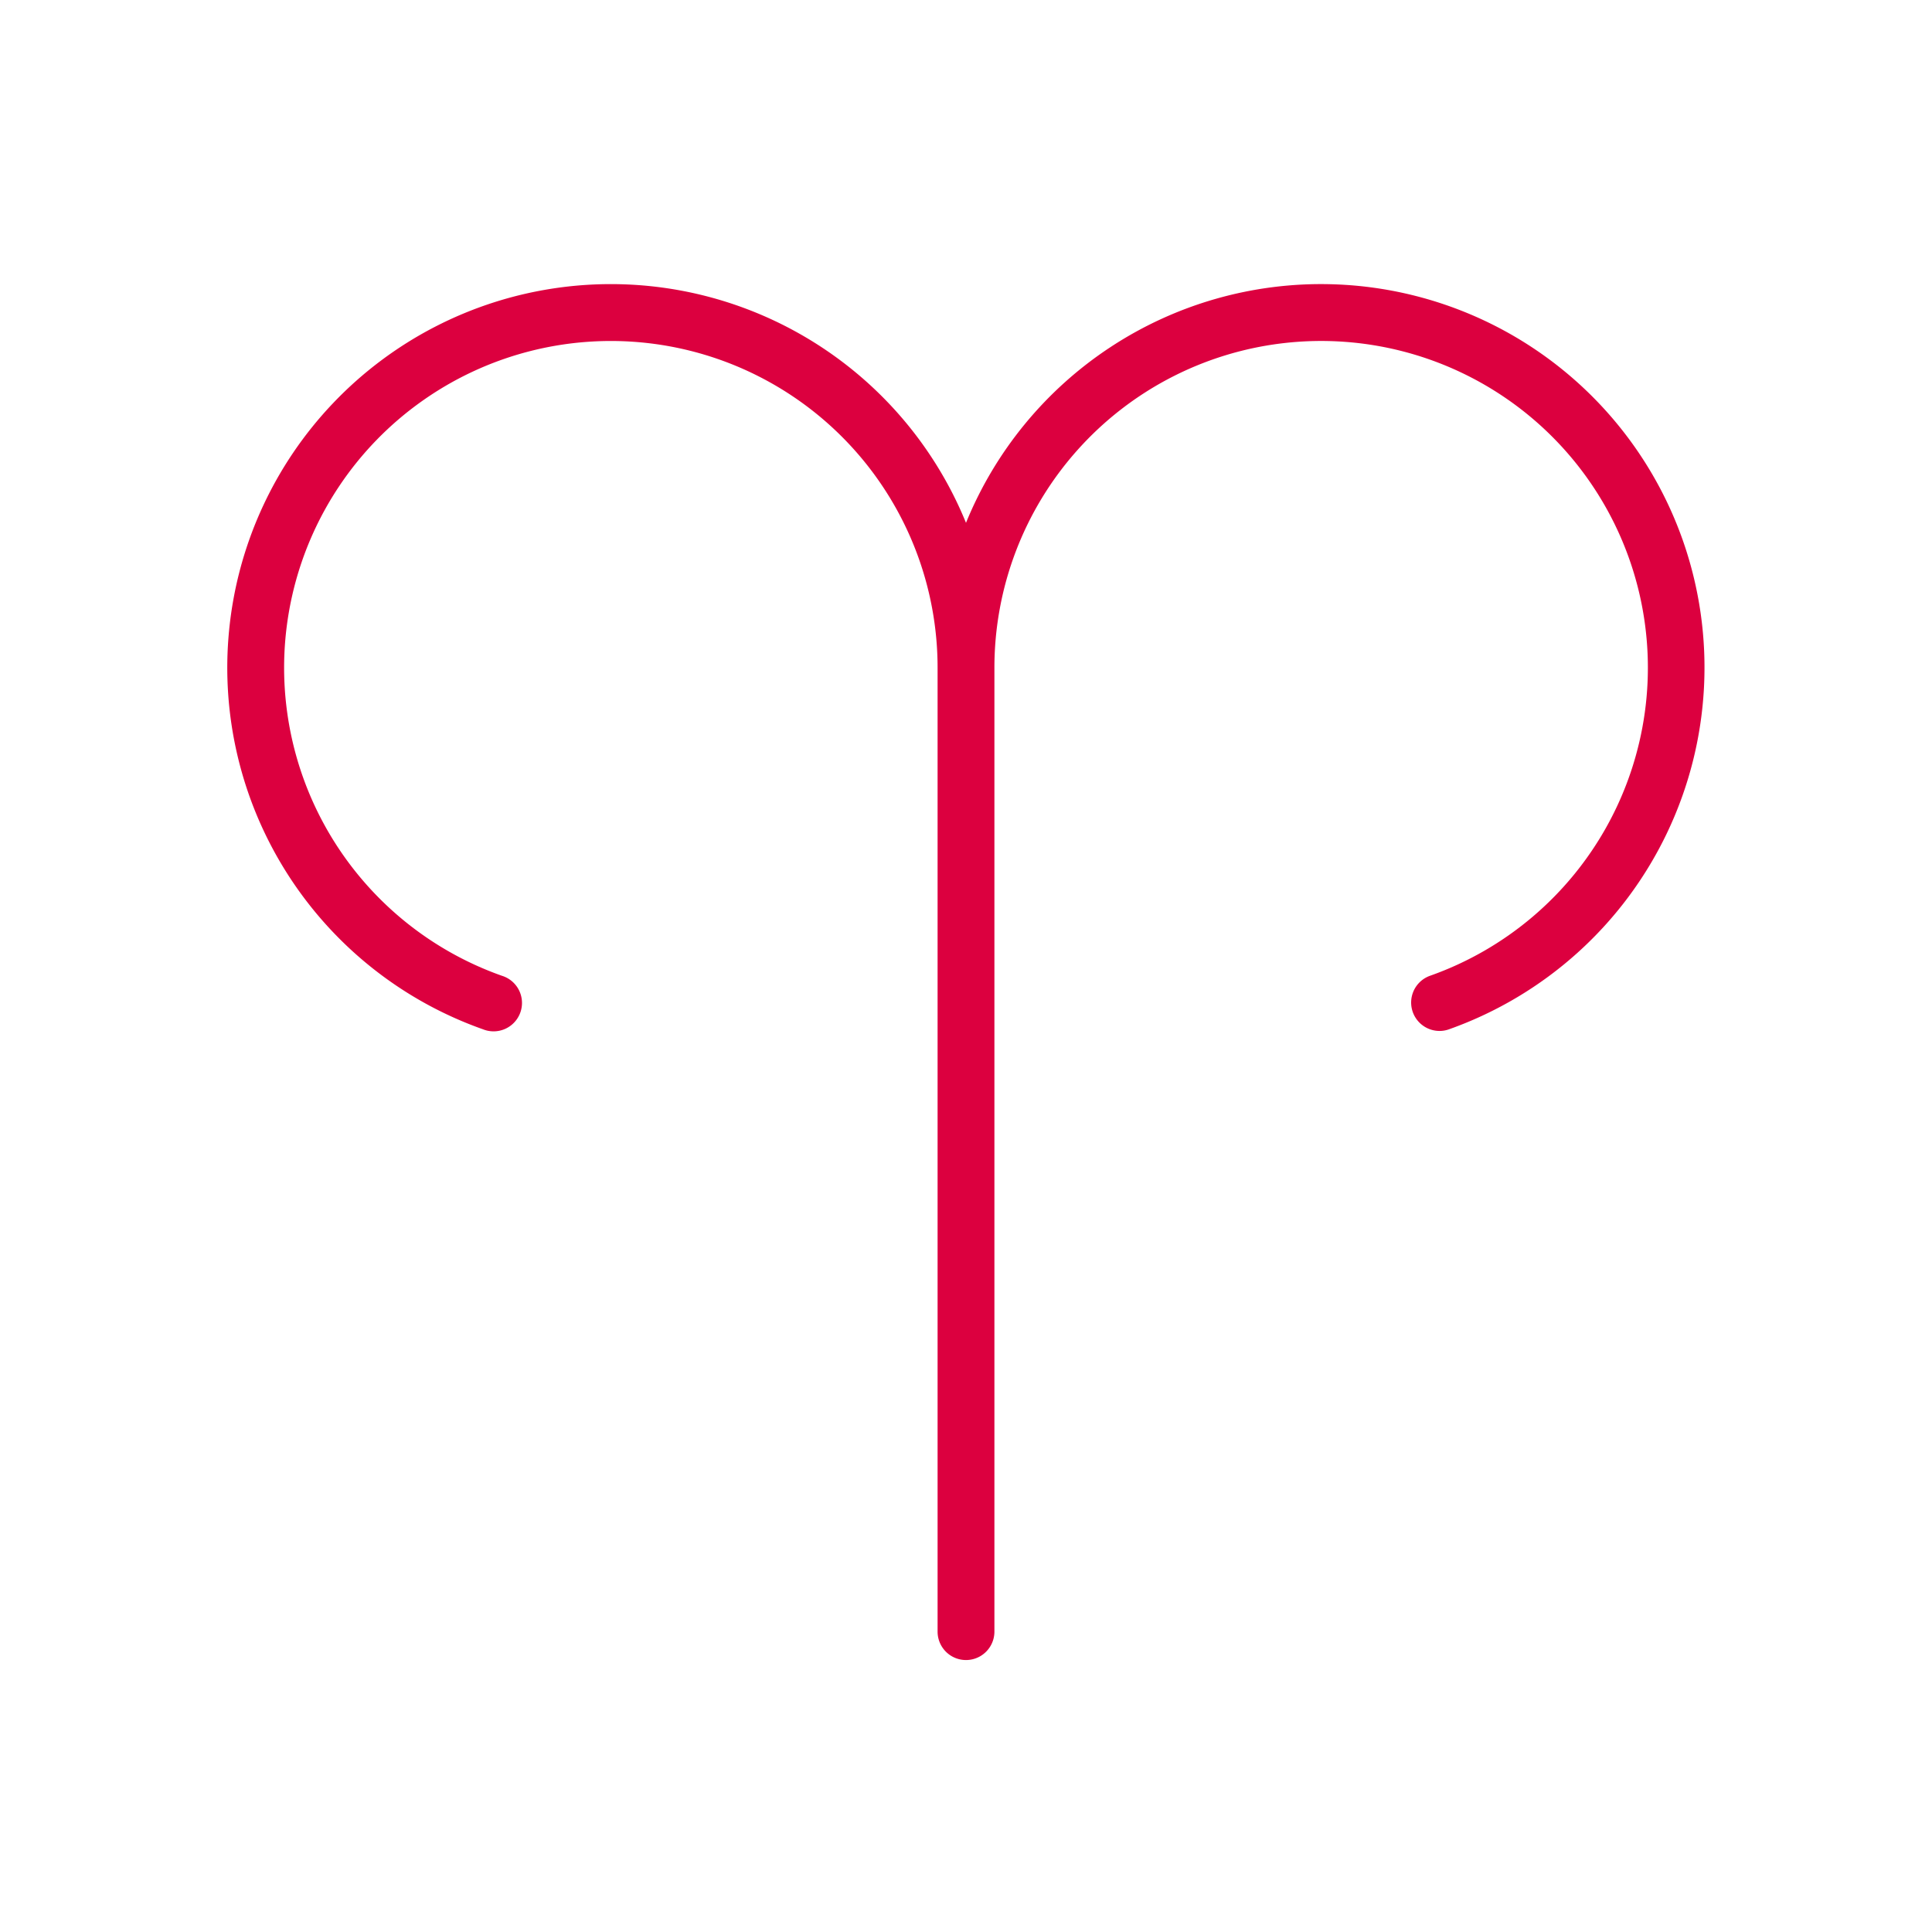 <svg xmlns="http://www.w3.org/2000/svg" width="34" height="34" viewBox="0 0 34 34"><defs><style>.a{fill:#747474;opacity:0;}.b{fill:#dc003f;}</style></defs><rect class="a" width="34" height="34"/><path class="b" d="M29.112,9A6.748,6.748,0,0,0,16.5,8.7,6.75,6.75,0,1,0,8,17.613a.5.5,0,1,0,.333-.942A5.75,5.75,0,1,1,16,11.25V28.213a.5.5,0,0,0,1,0V11.25a5.75,5.75,0,1,1,7.666,5.421.5.5,0,0,0,.167.971A.49.49,0,0,0,25,17.613,6.756,6.756,0,0,0,29.112,9Z" transform="translate(0.5 0.501)"/></svg>